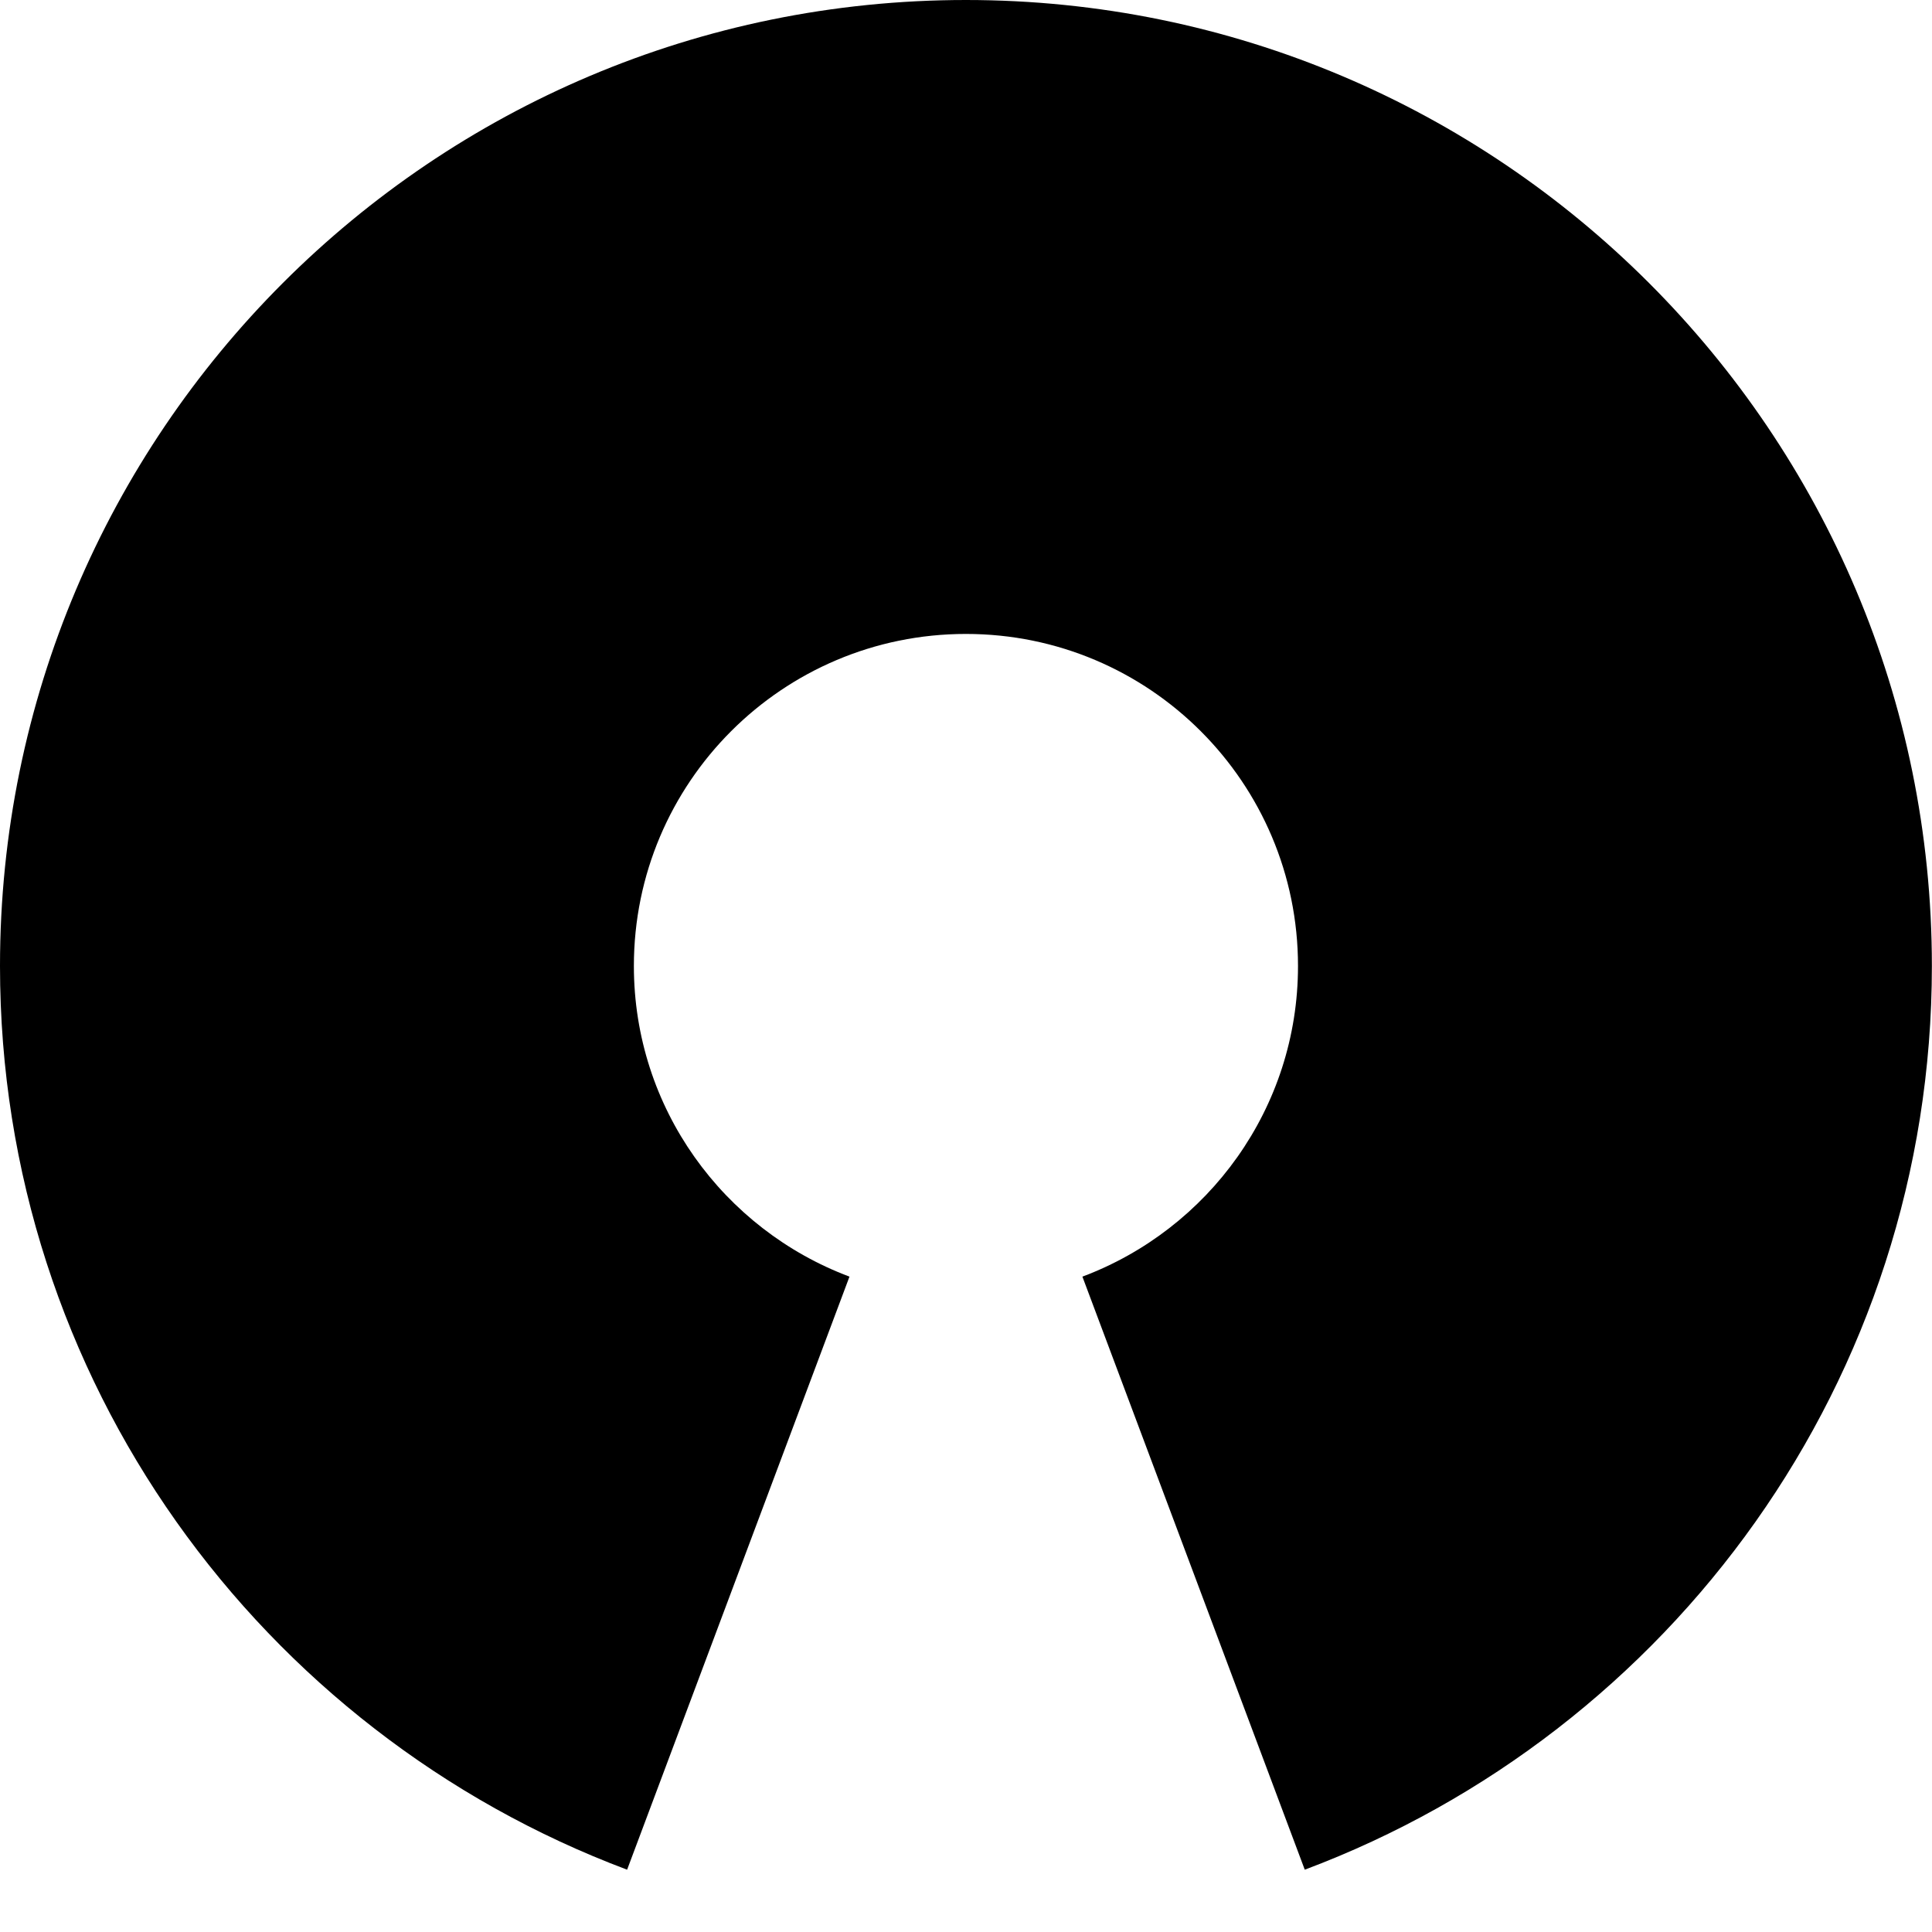 <svg version="1.1" xmlns="http://www.w3.org/2000/svg" width="32" height="32" data-icon="open-source" class="iconic iconic-open-source iconic-size-md" viewBox="0 0 32 32">
  <g class="iconic-metadata">
    <title>Open Source</title>
  </g>
  <g class="iconic-container" data-width="32" data-height="31">
    <path d="M16 0c-8.837 0-16 7.163-16 16 0 6.859 4.324 12.692 10.387 14.968l3.683-9.823c-2.084-.782-3.571-2.788-3.571-5.145 0-3.038 2.462-5.5 5.5-5.5s5.5 2.462 5.5 5.5c0 2.357-1.486 4.363-3.571 5.145l3.683 9.823c6.064-2.276 10.387-8.109 10.387-14.968 0-8.837-7.163-16-16-16z"
    class="iconic-property-fill" />
  </g>
</svg>